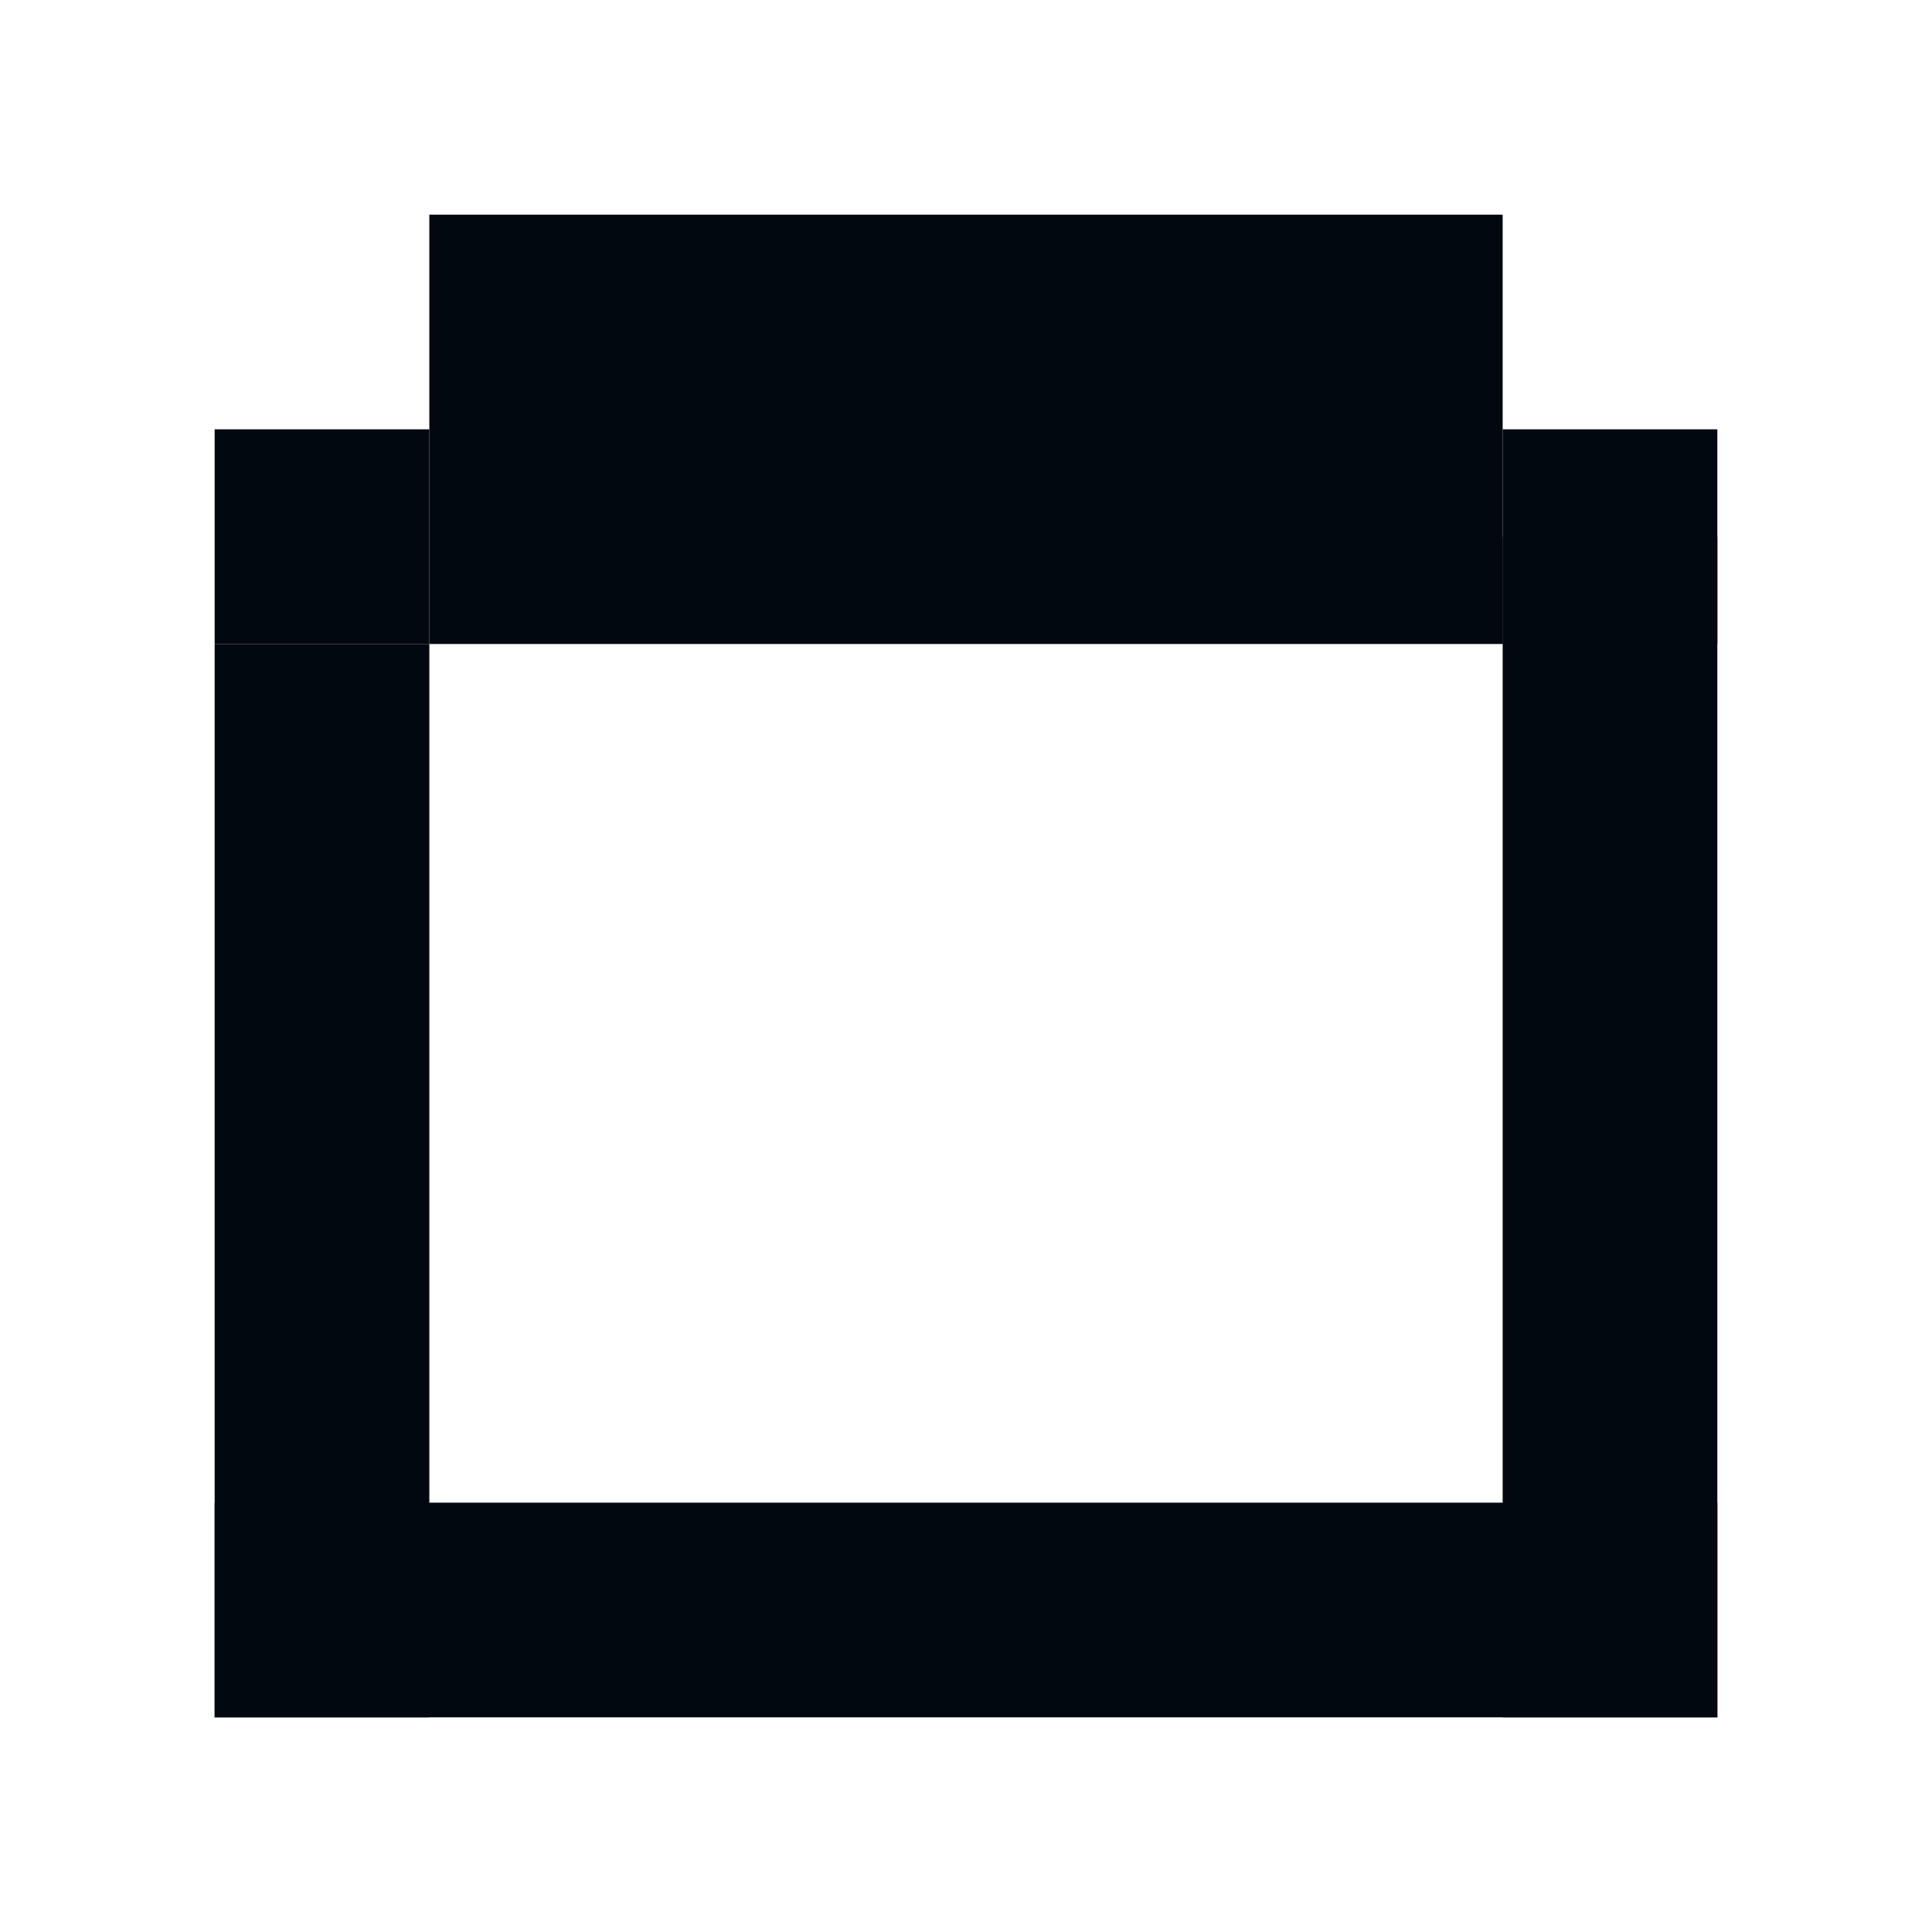 <svg width="18" height="18" viewBox="0 0 18 18" fill="none" xmlns="http://www.w3.org/2000/svg">
<rect x="2" y="14" width="14" height="2" fill="#02080F"/>
<rect x="4" y="2" width="10" height="4" fill="#02080F"/>
<rect width="2" height="2" transform="matrix(-1 0 0 1 16 4)" fill="#02080F"/>
<rect width="2" height="2" transform="matrix(-1 0 0 1 4 4)" fill="#02080F"/>
<rect x="14" y="5" width="2" height="11" fill="#02080F"/>
<rect width="2" height="10" transform="matrix(-1 0 0 1 4 6)" fill="#02080F"/>
</svg>
